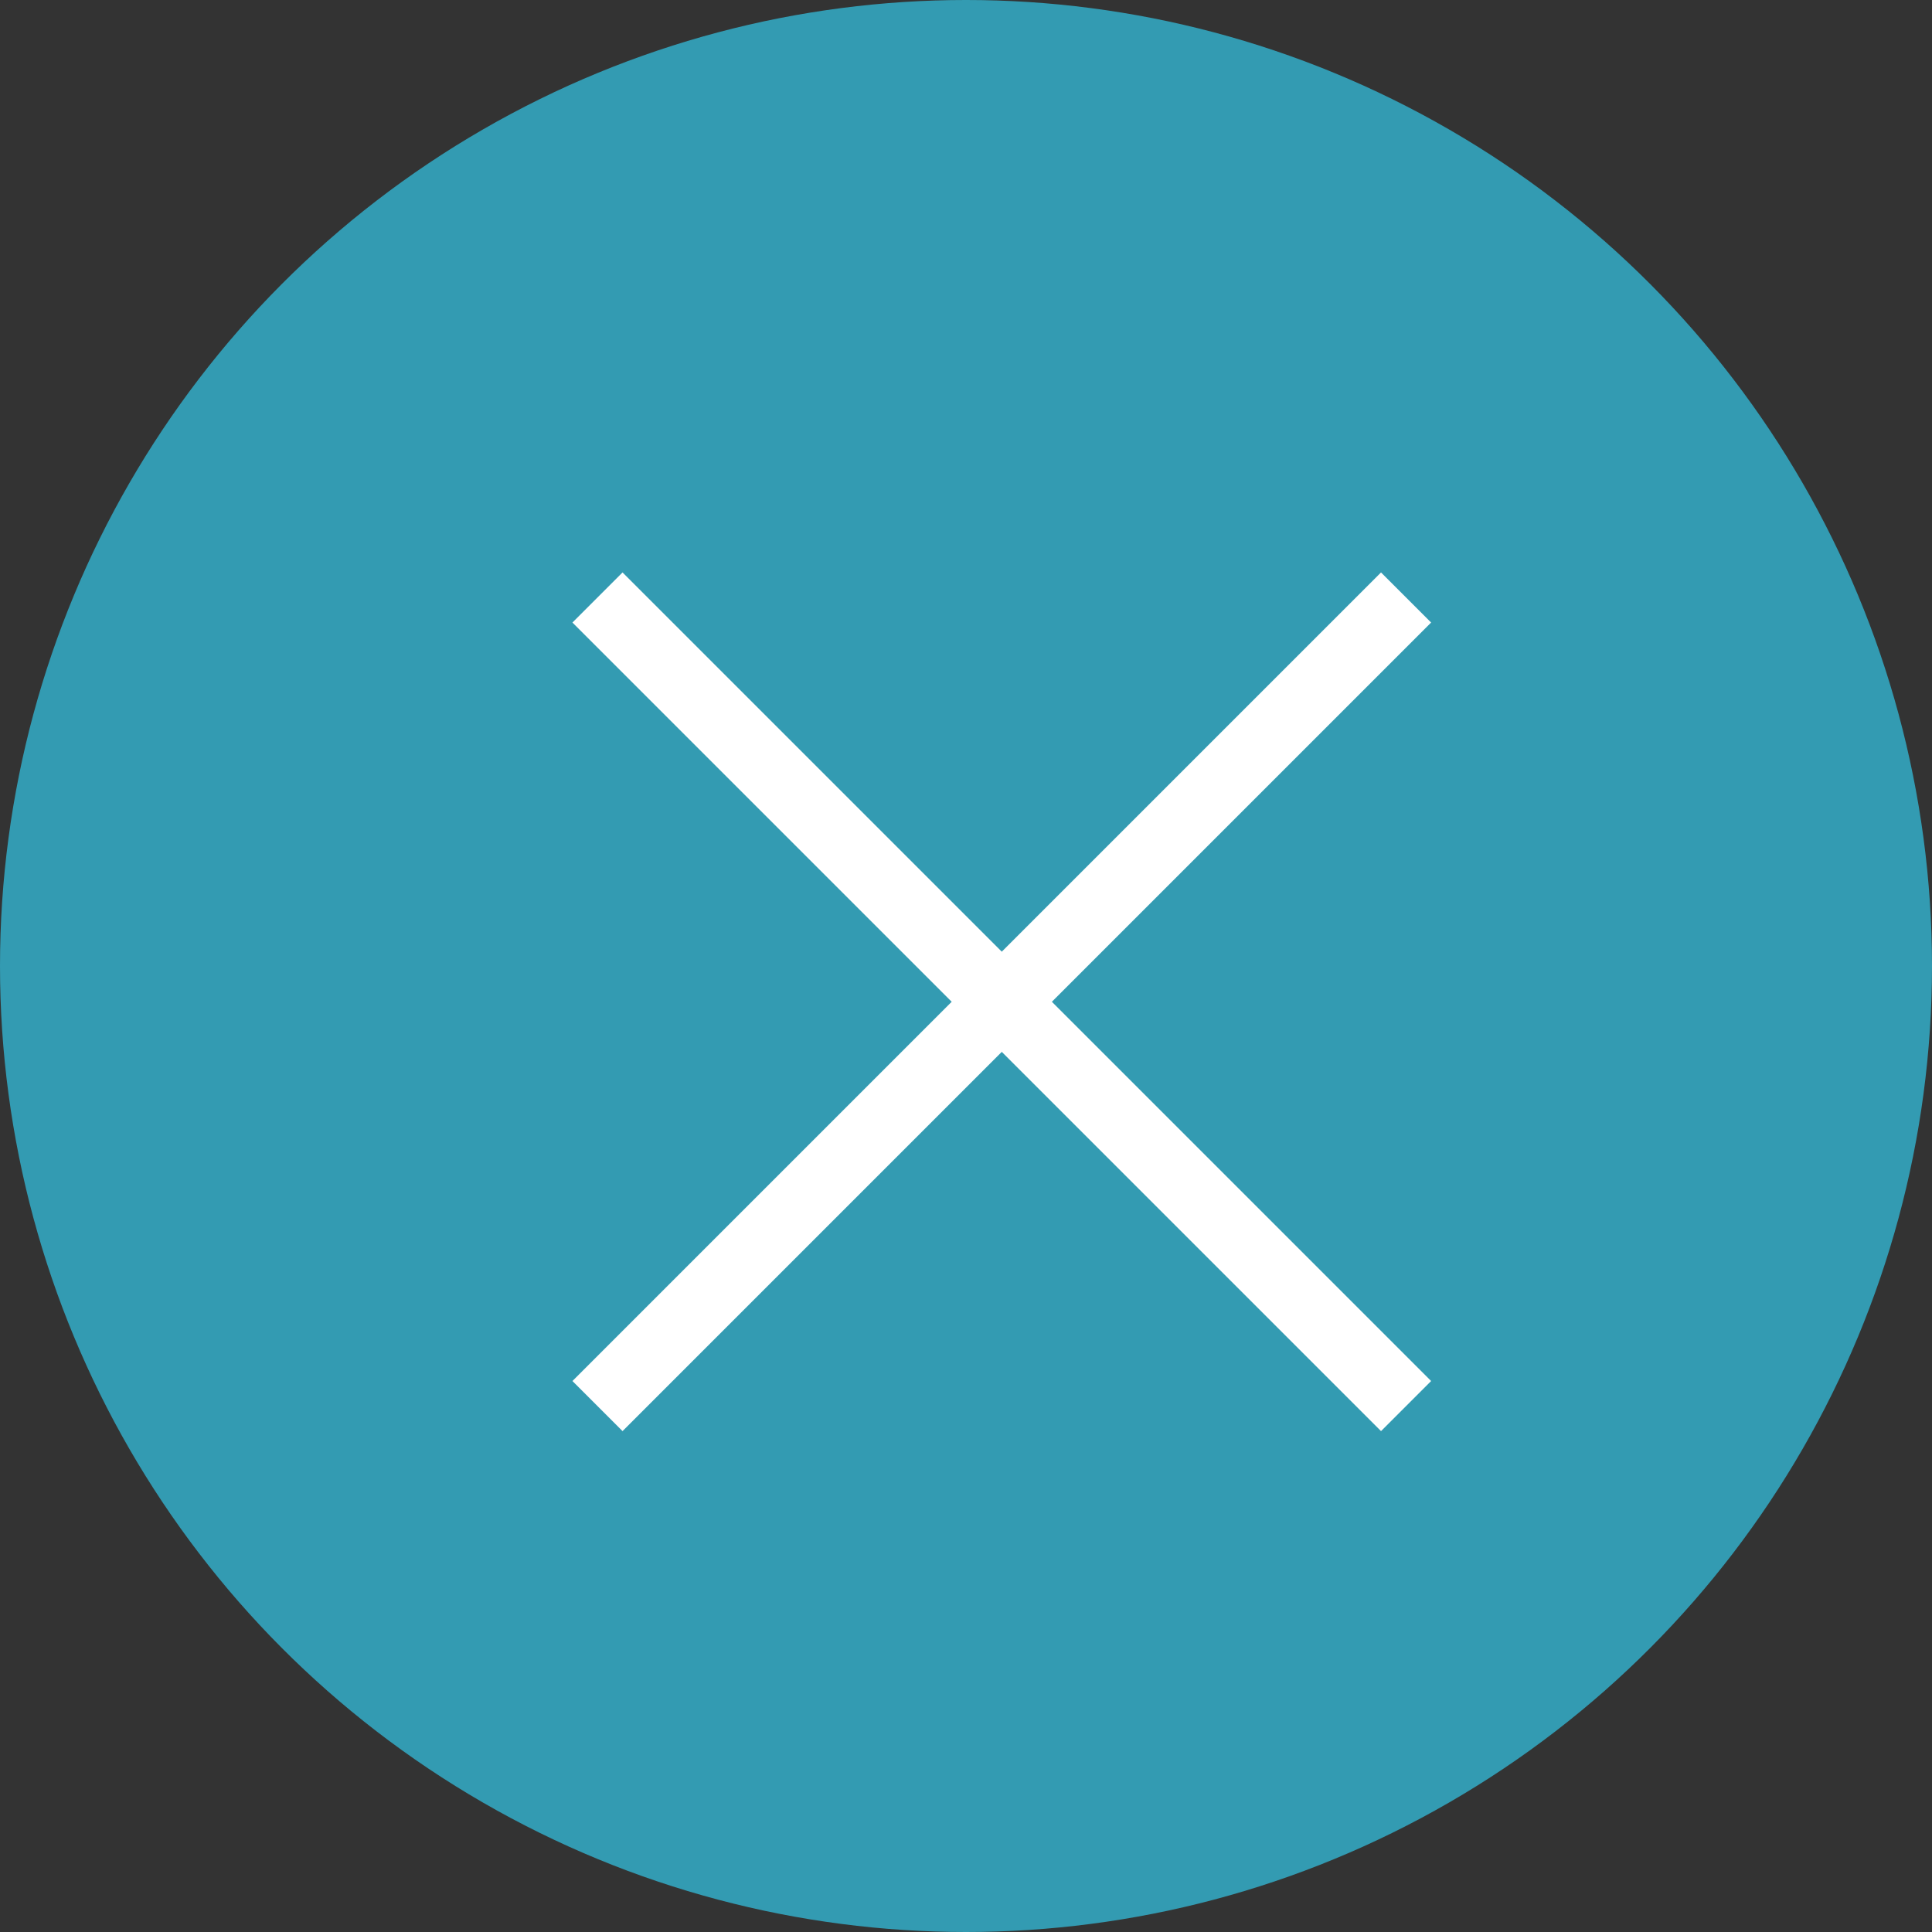 <svg data-name="Group 4 Copy" xmlns="http://www.w3.org/2000/svg" width="27" height="27">
  <rect width="100%" height="100%" fill="#333333" stroke="none"/>
  <g data-name="Group 9">
    <g data-name="Group 5 Copy">
      <circle data-name="Oval 2" cx="13.5" cy="13.5" r="13.5" fill="#339BB2"/>
    </g>
    <path d="M20 8.7l-.7-.7-5.3 5.3L8.7 8l-.7.7 5.3 5.3L8 19.3l.7.7 5.3-5.3 5.3 5.3.7-.7-5.3-5.3z" fill="#fff"/>
  </g>
</svg>
